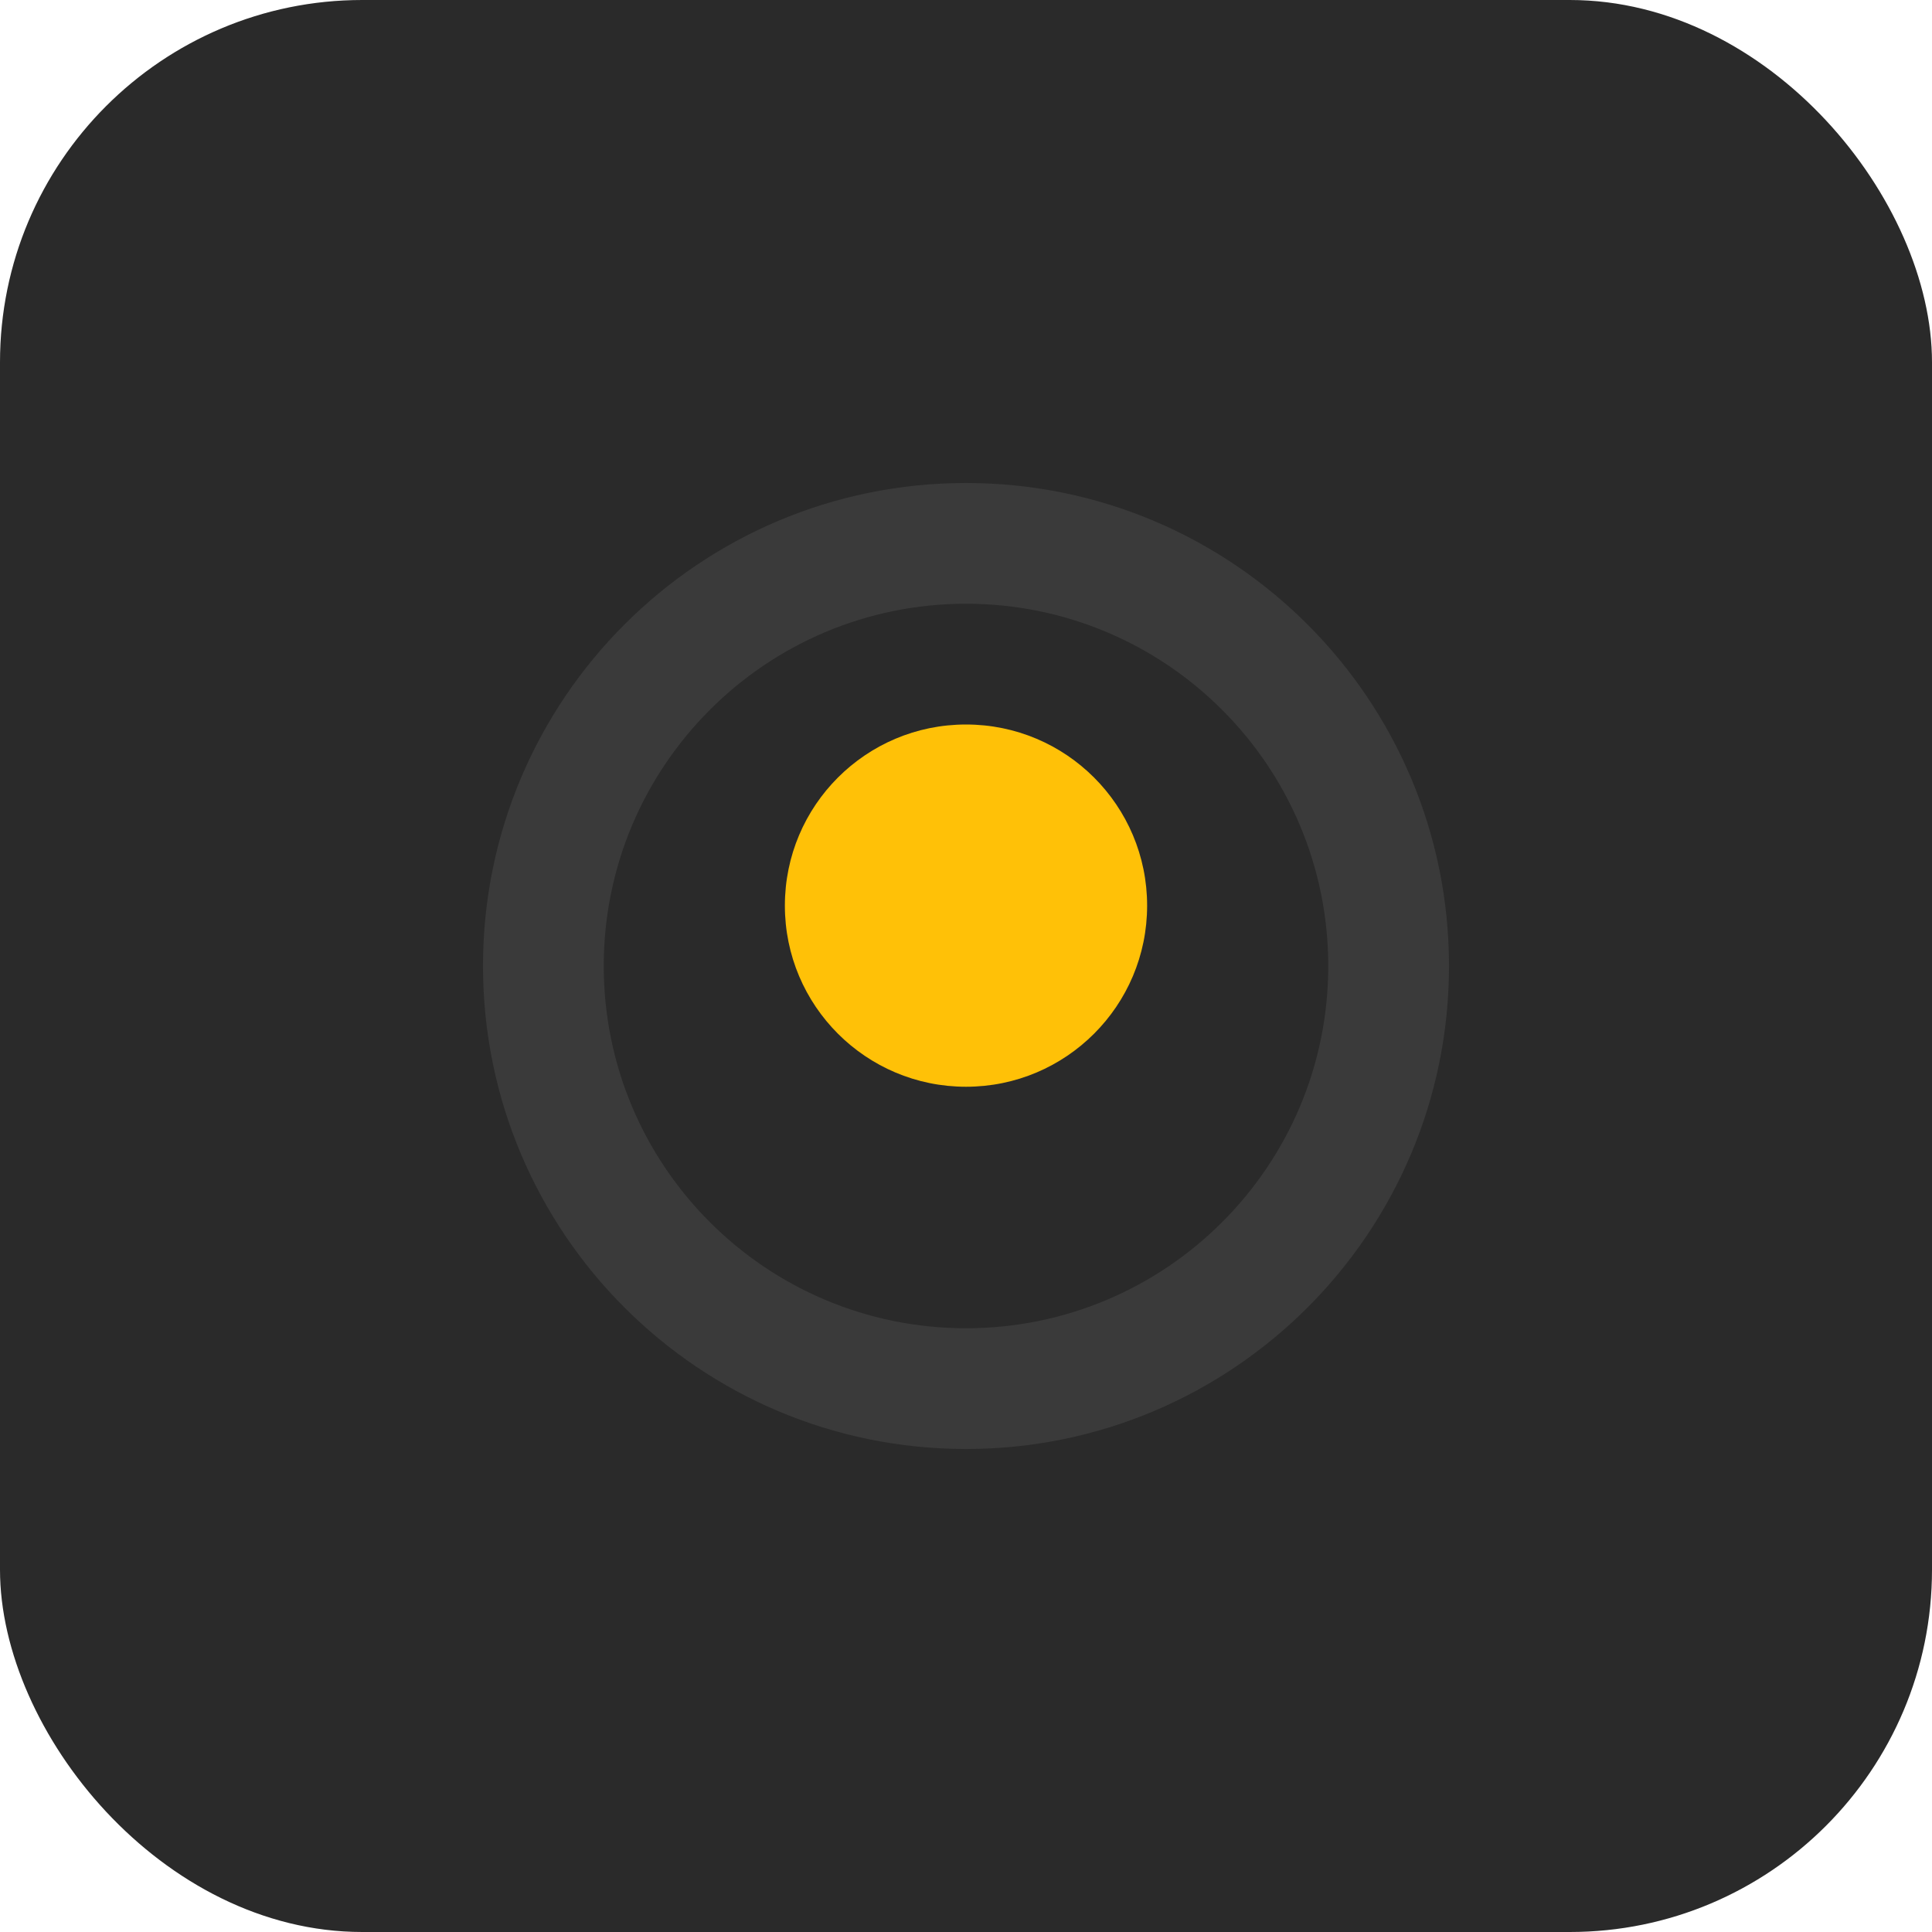 <svg width="64" height="64" viewBox="0 0 64 64" fill="none" xmlns="http://www.w3.org/2000/svg">
  <rect width="64" height="64" rx="12" fill="#2A2A2A"/>
  <path d="M32 16C23.164 16 16 23.164 16 32C16 40.836 23.164 48 32 48C40.836 48 48 40.836 48 32C48 23.164 40.836 16 32 16ZM32 44C25.373 44 20 38.627 20 32C20 25.373 25.373 20 32 20C38.627 20 44 25.373 44 32C44 38.627 38.627 44 32 44Z" fill="#3A3A3A"/>
  <path d="M32 24C28.686 24 26 26.686 26 30C26 33.314 28.686 36 32 36C35.314 36 38 33.314 38 30C38 26.686 35.314 24 32 24Z" fill="#FFC107"/>
</svg> 